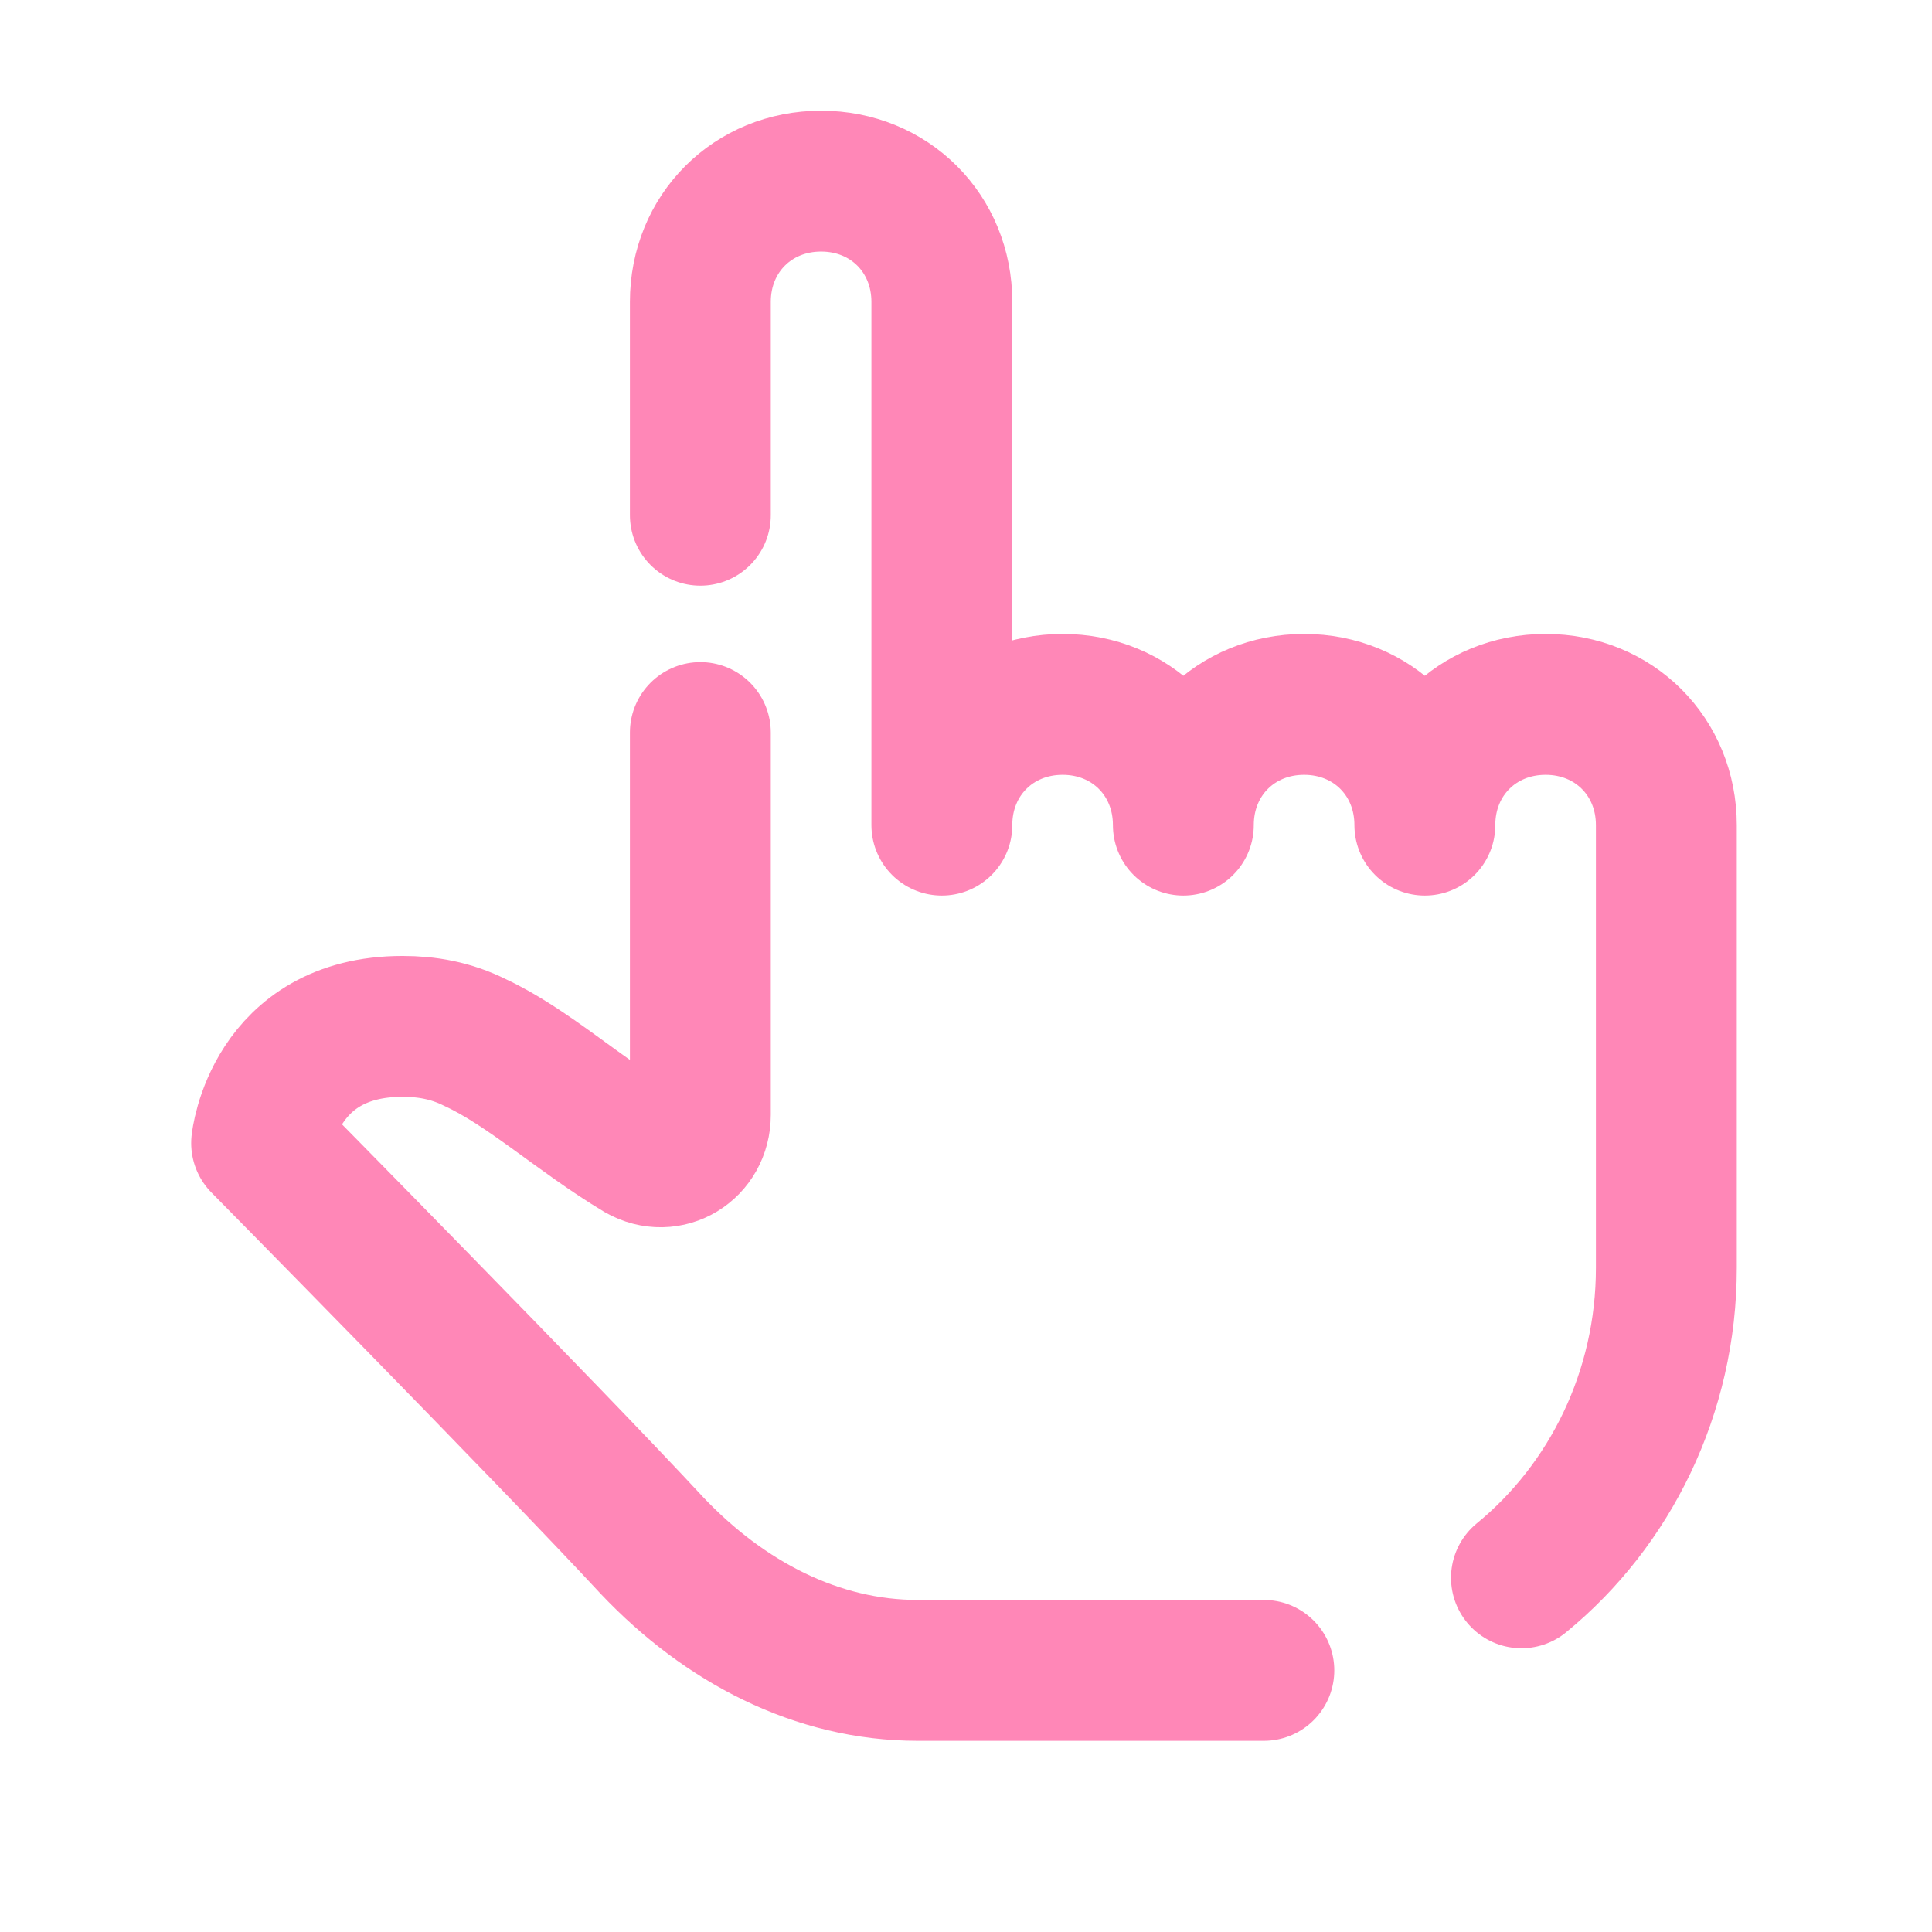 <svg xmlns="http://www.w3.org/2000/svg" viewBox="0 0 48 48" width="32px" height="32px"><path fill="none" stroke="#ff87b7ff" stroke-linecap="round" stroke-linejoin="round" stroke-miterlimit="5" stroke-width="3.5" d="M37.8,39.2c2.2-1.8,3.6-4.6,3.6-7.7v-11c0-1.7-1.3-3-3-3s-3,1.3-3,3c0-1.7-1.3-3-3-3s-3,1.3-3,3	c0-1.7-1.3-3-3-3s-3,1.3-3,3v-13c0-1.7-1.3-3-3-3s-3,1.3-3,3v5.3"/><path fill="none" stroke="#ff87b7ff" stroke-linecap="round" stroke-linejoin="round" stroke-miterlimit="5" stroke-width="3.5" d="M17.4,18.2v9.5c0,0.8-0.8,1.3-1.5,0.9c-1.5-0.9-2.8-2.1-4.1-2.7c-0.6-0.3-1.2-0.4-1.8-0.4	c-3.2,0-3.5,2.9-3.5,2.9s7.2,7.3,9.7,10c1.8,1.9,4.1,3.1,6.6,3.1h8.6"/></svg>